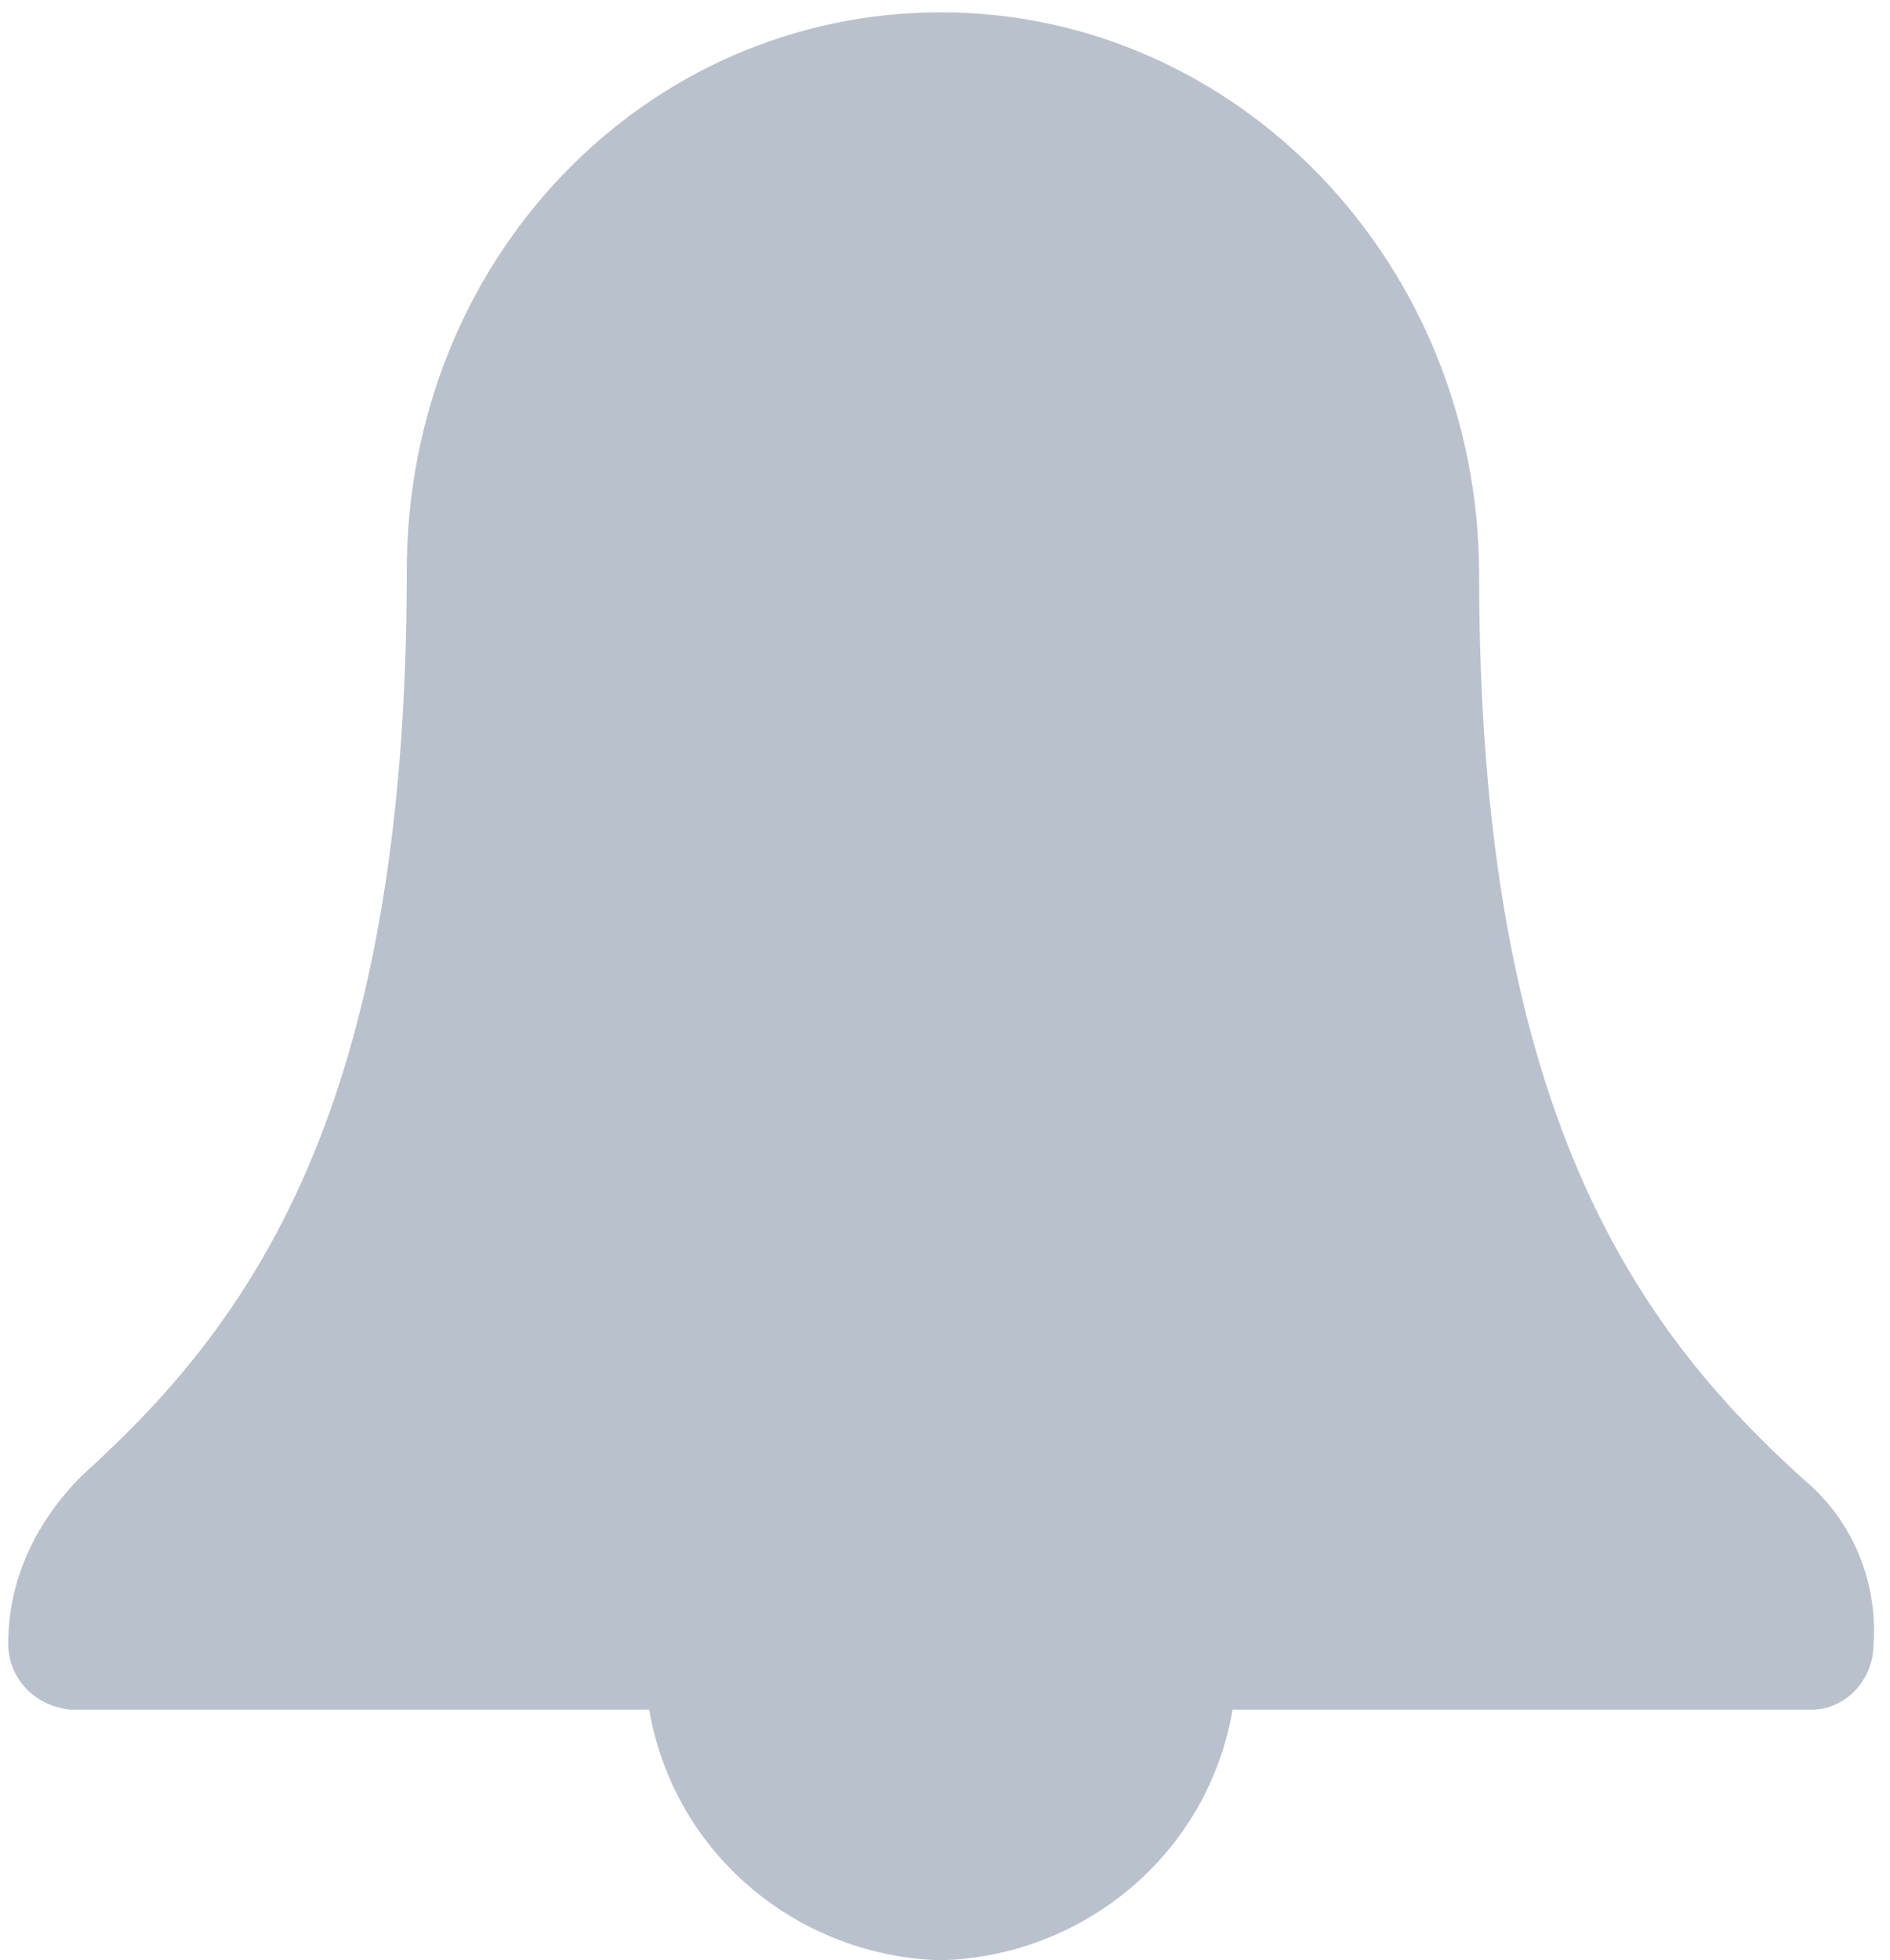 <?xml version="1.0" encoding="utf-8"?>
<!-- Generator: Adobe Illustrator 19.2.1, SVG Export Plug-In . SVG Version: 6.00 Build 0)  -->
<svg version="1.1" xmlns="http://www.w3.org/2000/svg" xmlns:xlink="http://www.w3.org/1999/xlink" x="0px" y="0px"
	 viewBox="0 0 46 47.7" style="enable-background:new 0 0 46 47.7;" xml:space="preserve">
<style type="text/css">
	.st0{fill:#B9C1CC;}
</style>
<g id="Слой_1">
	<title>bell_10</title>
	<g id="Forma_1">
		<g>
			<g id="Forma_1-2">
				<path class="st0" d="M43.9,36c-4.1-3.7-7.9-9-7.9-22c0-7.6-5.9-13.7-13.1-13.7S9.9,6.3,9.9,13.9c0,13.1-3.8,18.3-7.9,22
					c-1.1,1.1-1.8,2.5-1.8,4.1c0,0.8,0.6,1.5,1.5,1.6h14.1c0.6,3.5,3.6,6,7.1,6.1c3.5-0.1,6.5-2.6,7.1-6.1h14.1
					c0.8,0,1.5-0.7,1.5-1.6C45.7,38.5,45.1,37,43.9,36z M23,3.3"/>
			</g>
		</g>
	</g>
</g>
<g id="Слой_2">
	<path class="st0" d="M22.5,3.3"/>
</g>
</svg>
